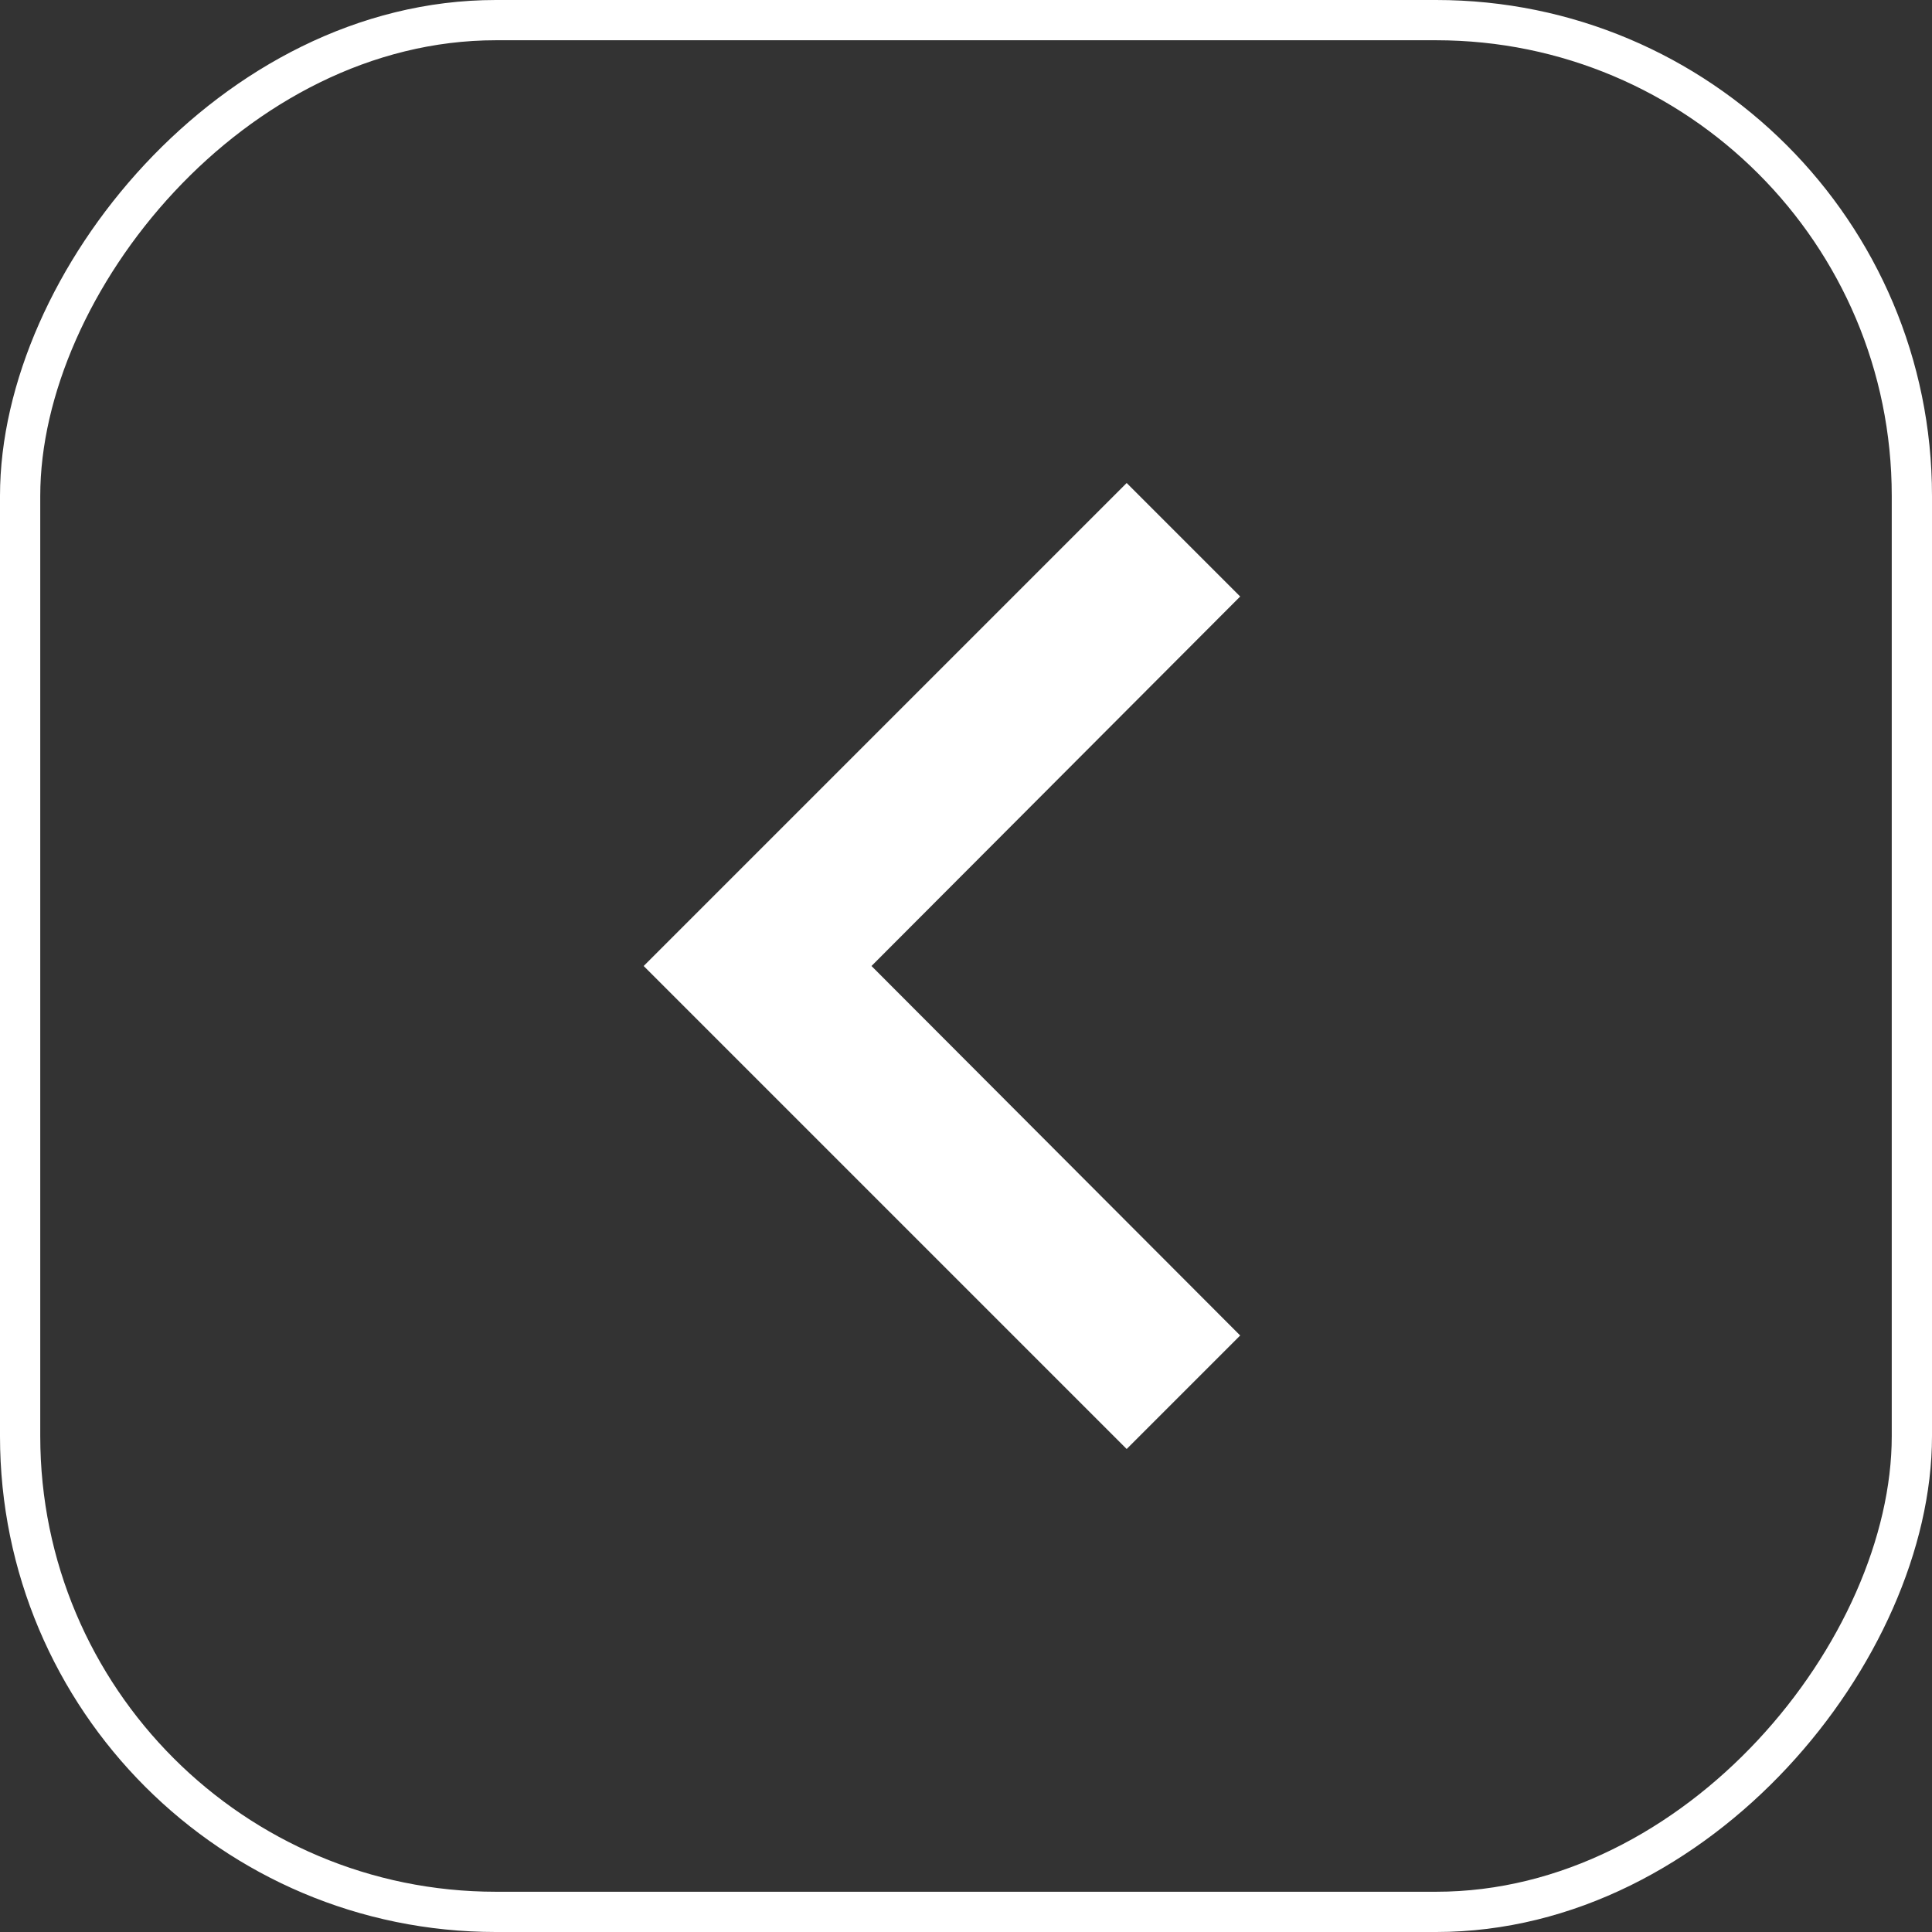 <svg width="48" height="48" viewBox="0 0 48 48" fill="none" xmlns="http://www.w3.org/2000/svg">
<rect x="0" y="0" width="48" height="48" fill="#333333" stroke="none"/>
<rect x="-0.5" y="0.5" width="47" height="47" rx="11.82" transform="matrix(-1 0 0 1 47 0)" stroke="white"/>
<path d="M27.992 12L30.812 14.82L21.652 24L30.812 33.18L27.992 36L15.992 24L27.992 12Z" fill="white"/>
</svg>

